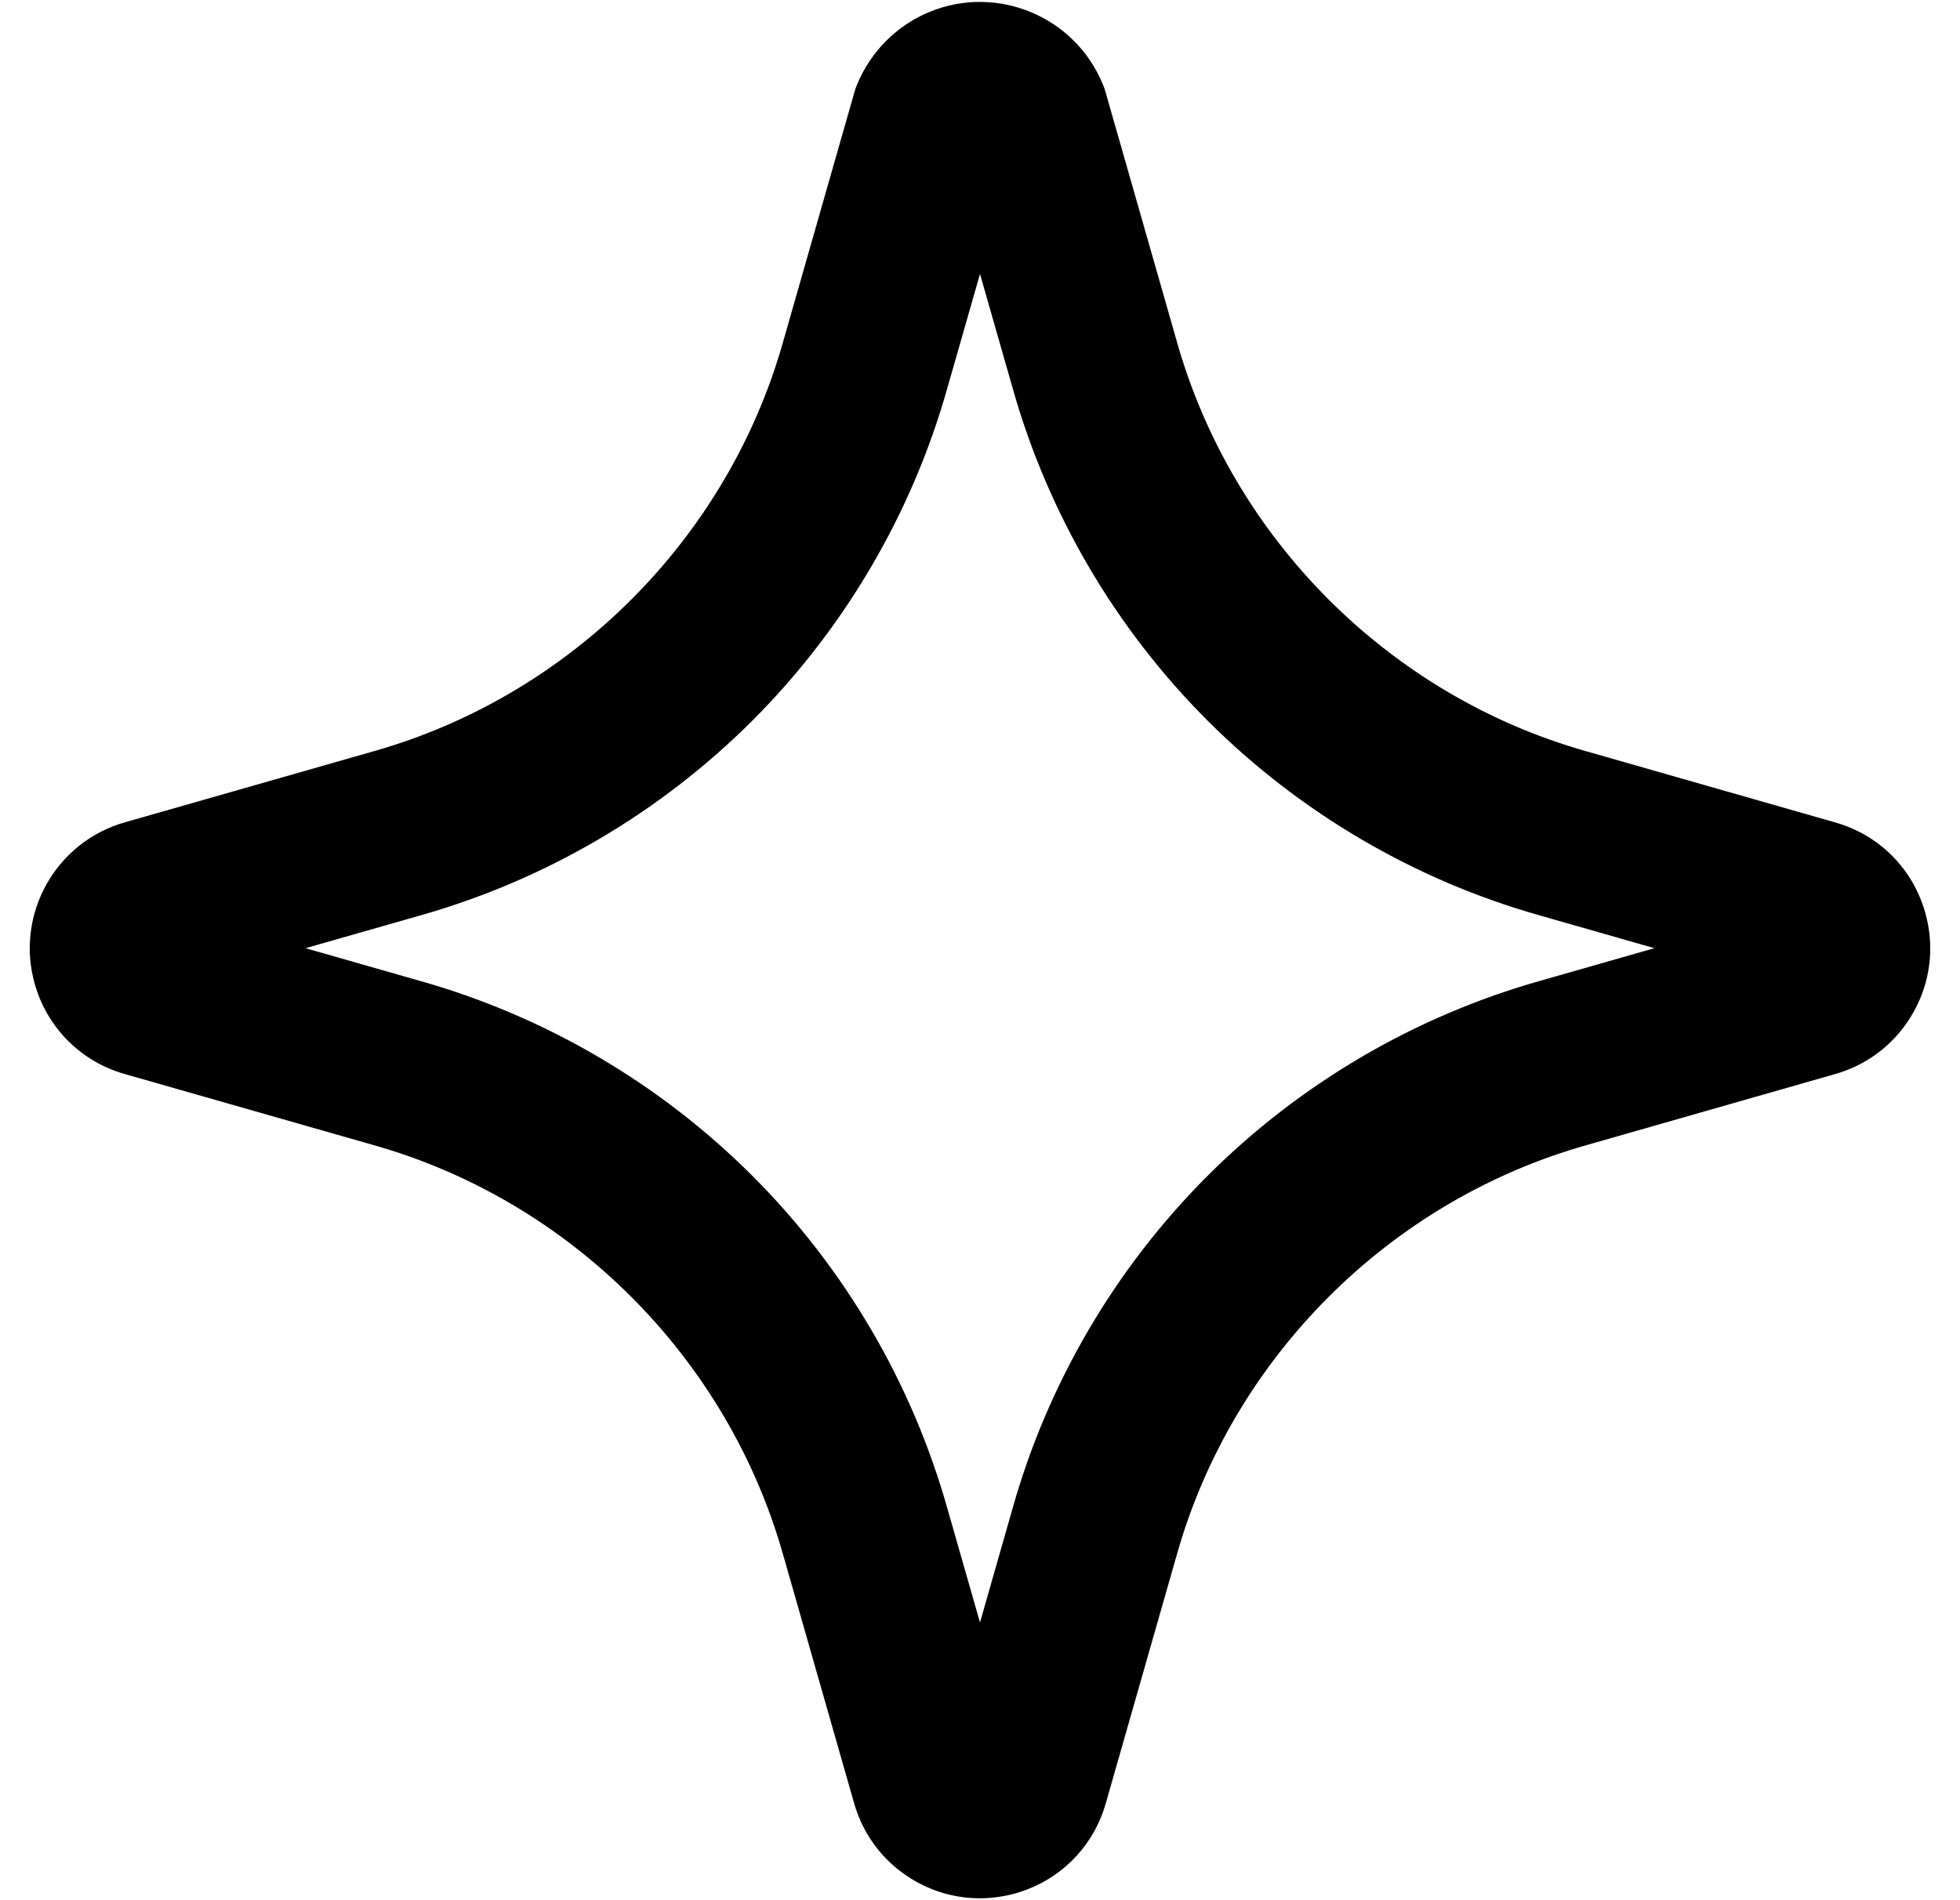 <svg width="33" height="32" viewBox="0 0 33 32" fill="none" xmlns="http://www.w3.org/2000/svg">
<g clip-path="url(#clip0_9_85)">
<path d="M16.496 31.968C16.125 31.968 15.759 31.874 15.426 31.688C14.912 31.401 14.541 30.932 14.38 30.365L13.187 26.189C12.249 22.863 9.604 20.219 6.283 19.282L2.1 18.087C1.362 17.877 0.795 17.31 0.585 16.569C0.253 15.4 0.934 14.18 2.103 13.848L6.279 12.655C9.605 11.717 12.25 9.073 13.186 5.752L14.403 1.492L14.433 1.418C14.659 0.869 15.102 0.425 15.651 0.2C16.791 -0.268 18.098 0.278 18.567 1.418L18.597 1.492L19.813 5.747C20.75 9.073 23.395 11.718 26.716 12.654L30.899 13.85C31.639 14.06 32.205 14.628 32.414 15.367C32.575 15.934 32.506 16.529 32.219 17.042C31.932 17.556 31.462 17.928 30.896 18.088L26.72 19.282C23.394 20.219 20.75 22.864 19.813 26.185L18.618 30.368C18.408 31.106 17.84 31.674 17.1 31.884C16.901 31.94 16.697 31.968 16.495 31.968H16.496ZM15.855 29.579C15.855 29.579 15.855 29.58 15.855 29.581V29.579ZM17.143 29.576V29.579C17.143 29.579 17.143 29.577 17.143 29.576ZM5.144 15.968L7.068 16.518C9.177 17.112 11.114 18.248 12.667 19.801C14.22 21.353 15.356 23.291 15.951 25.405L16.5 27.323L17.049 25.4C17.643 23.291 18.779 21.353 20.332 19.801C21.885 18.248 23.823 17.112 25.936 16.516L27.855 15.968L25.931 15.418C23.823 14.824 21.885 13.688 20.332 12.136C18.779 10.583 17.643 8.645 17.048 6.531L16.5 4.613L15.95 6.536C15.356 8.645 14.22 10.583 12.667 12.136C11.114 13.688 9.177 14.824 7.063 15.42L5.144 15.968ZM2.891 16.612H2.889C2.889 16.612 2.89 16.612 2.891 16.612ZM30.11 15.324C30.11 15.324 30.109 15.324 30.108 15.324H30.11ZM2.887 15.323H2.889C2.889 15.323 2.888 15.323 2.887 15.323Z" fill="currentColor"/>
</g>
<defs>
<clipPath id="clip0_9_85">
<rect width="32" height="31.937" fill="white" transform="translate(0.5 0.032)"/>
</clipPath>
</defs>
</svg>
